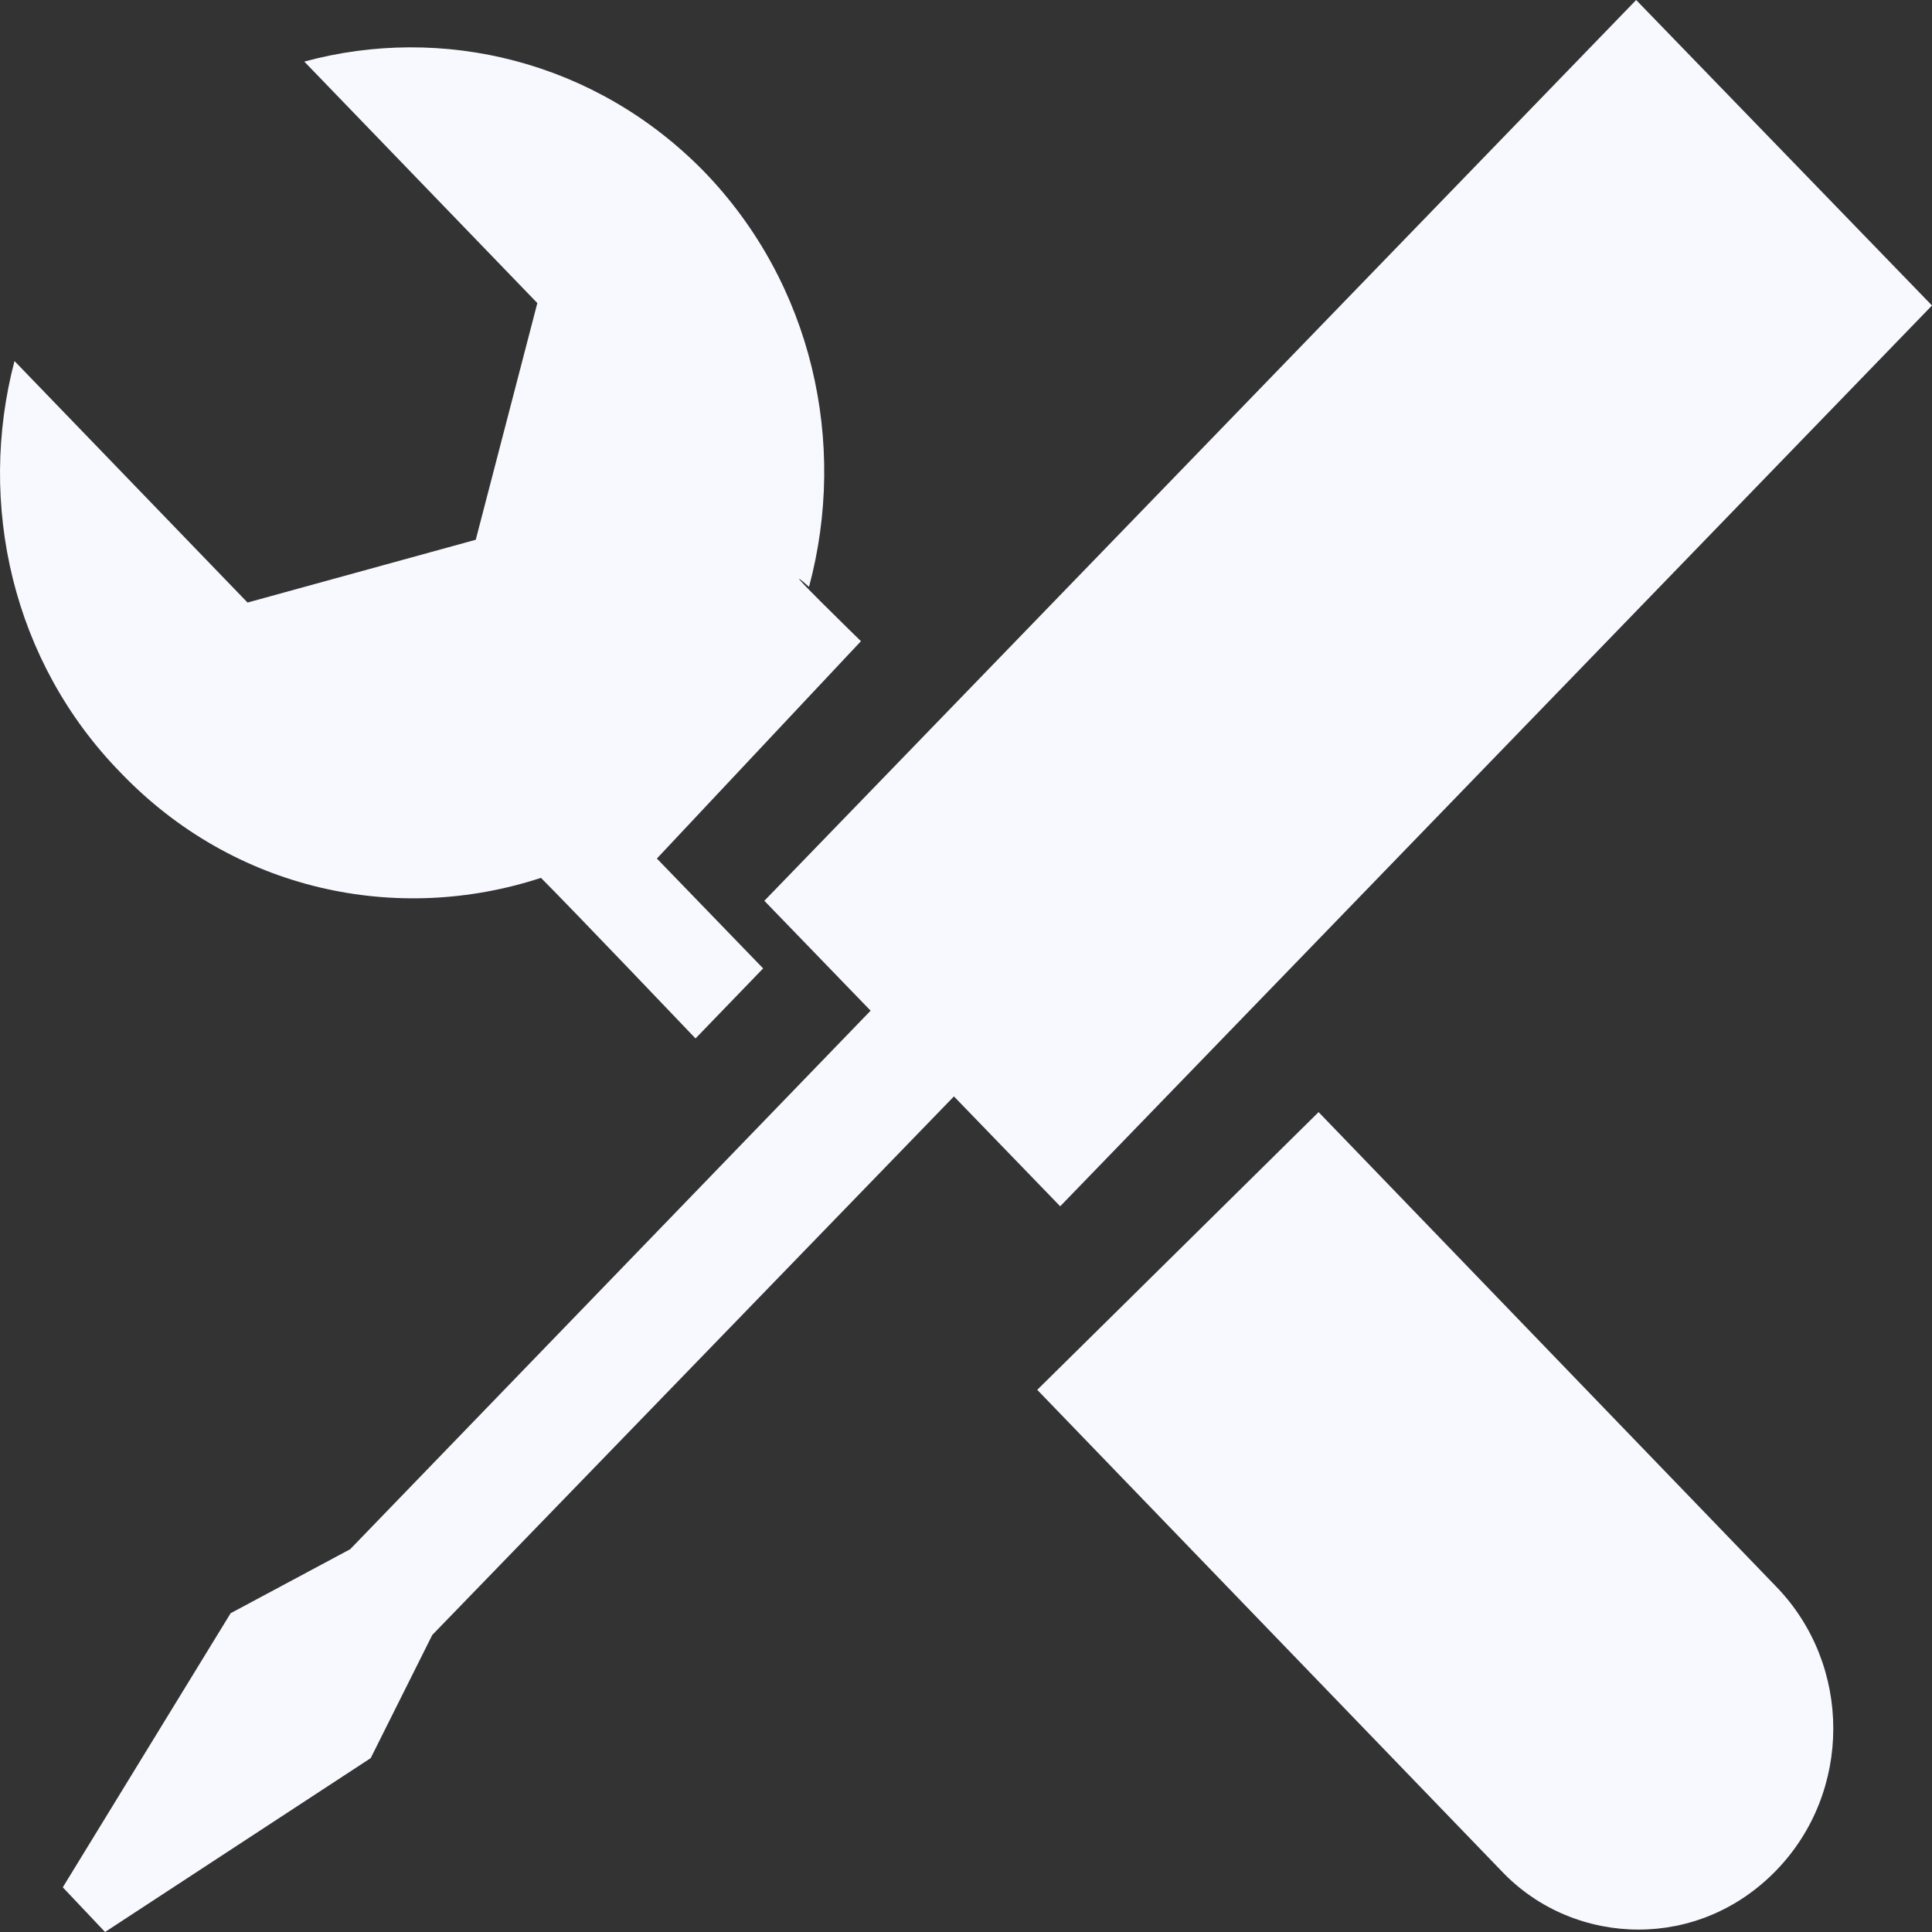 <?xml version="1.0" encoding="UTF-8"?><svg id="Camada_1" xmlns="http://www.w3.org/2000/svg" viewBox="0 0 32 32"><rect x="0" y="0" width="32" height="32" fill="#333333" stroke="none"/><defs><style>.cls-1{fill:#f8f8ff;fill-rule:evenodd;}</style></defs><path class="cls-1" d="m8.96,14.54c.52.52,2.56,2.66,2.56,2.66l1.12-1.16-1.76-1.82,3.38-3.6s-1.52-1.48-.86-.9c.64-2.38.06-5.02-1.74-6.88-1.8-1.84-4.34-2.44-6.62-1.82l3.86,4-1.02,3.92-3.78,1.04L.24,5.98c-.62,2.36-.04,4.98,1.76,6.82,1.88,1.96,4.58,2.52,6.96,1.74Zm12.88,3.88l-4.66,4.6,7.68,7.96c.62.66,1.46.98,2.28.98s1.64-.32,2.28-.98c1.26-1.3,1.26-3.4,0-4.7,0,0-7.58-7.86-7.58-7.86Zm10.16-13.36L27.1,0l-14.44,14.92,1.76,1.82-8.62,8.92-1.98,1.06-2.78,4.54.7.74,4.4-2.88,1.02-2.04,8.64-8.92,1.76,1.82,14.44-14.92Z"/></svg>
